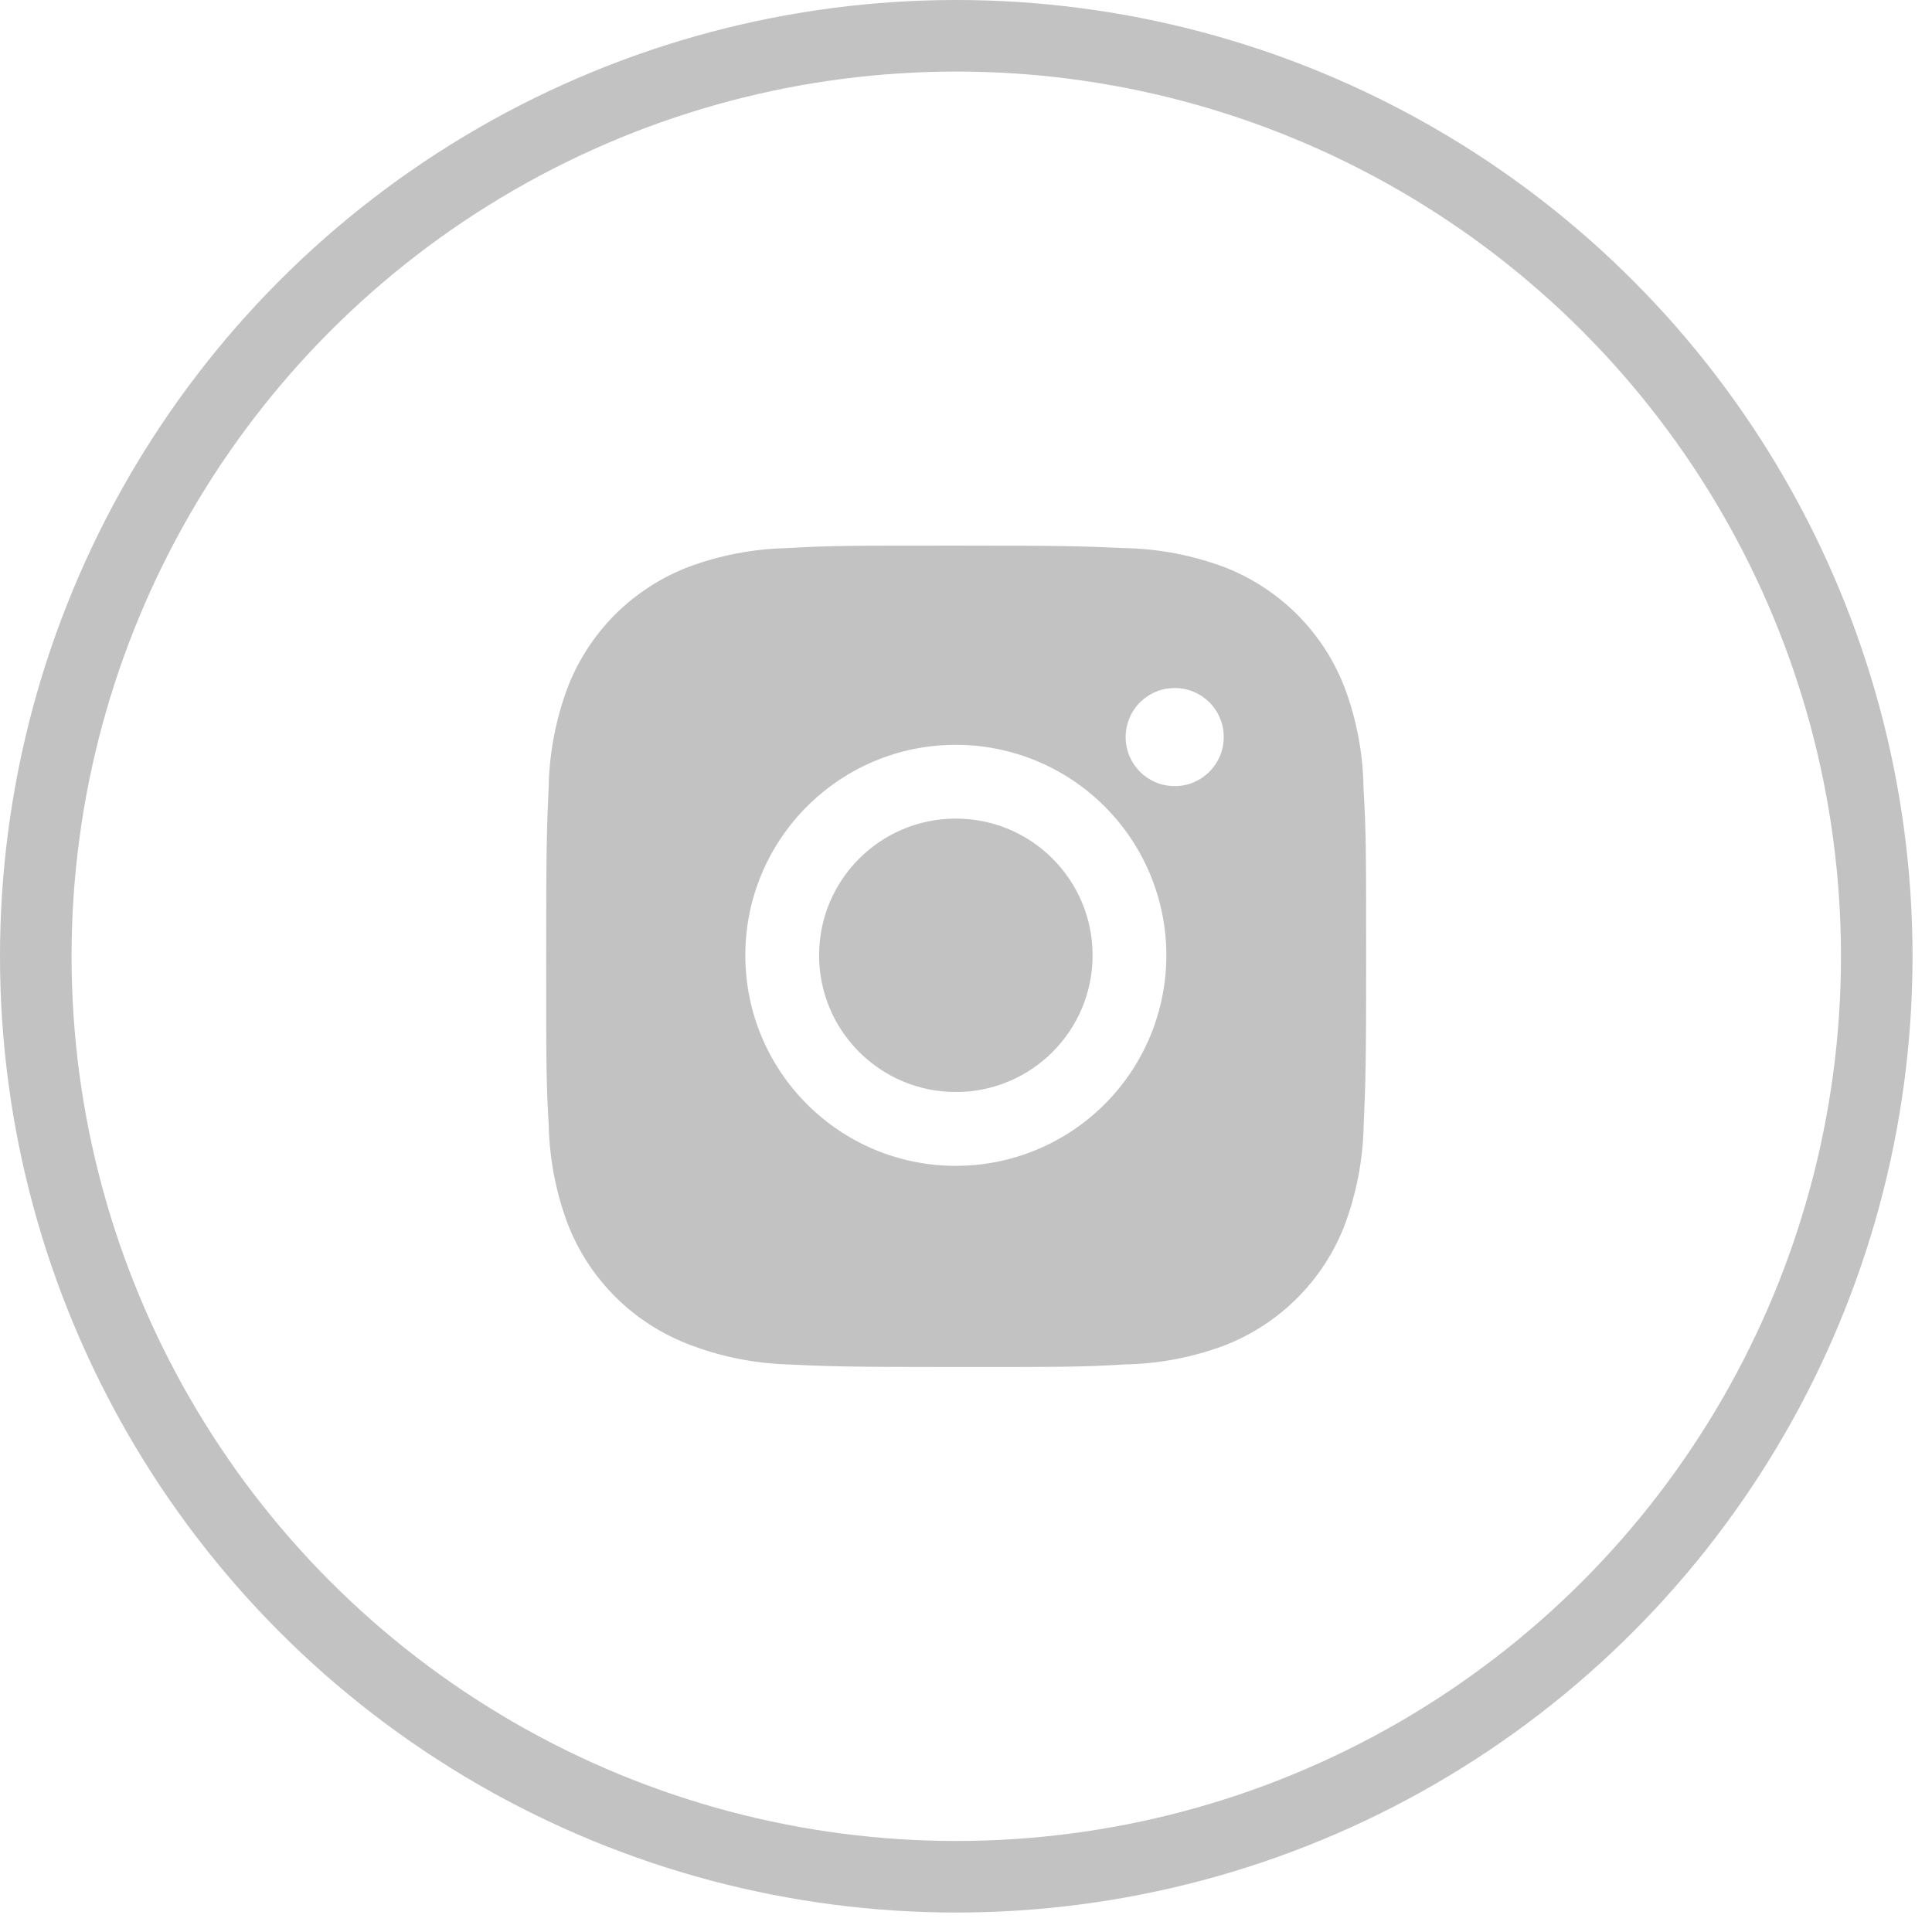 
<svg width="27" height="27" viewBox="0 0 27 27" fill="none" xmlns="http://www.w3.org/2000/svg">
<circle cx="13.364" cy="13.364" r="12.864" stroke="#C2C2C2"/>
<path d="M19.055 11.013C19.049 10.531 18.959 10.054 18.789 9.603C18.642 9.222 18.416 8.877 18.128 8.588C17.839 8.3 17.494 8.075 17.113 7.927C16.668 7.76 16.198 7.67 15.722 7.66C15.11 7.633 14.916 7.625 13.362 7.625C11.808 7.625 11.609 7.625 11.001 7.66C10.526 7.67 10.056 7.76 9.611 7.927C9.23 8.075 8.885 8.3 8.596 8.588C8.308 8.877 8.082 9.222 7.935 9.603C7.768 10.048 7.677 10.518 7.668 10.993C7.641 11.606 7.633 11.8 7.633 13.354C7.633 14.908 7.633 15.107 7.668 15.715C7.678 16.191 7.768 16.661 7.935 17.107C8.083 17.487 8.308 17.833 8.597 18.121C8.885 18.409 9.231 18.634 9.611 18.782C10.055 18.956 10.525 19.052 11.002 19.068C11.614 19.096 11.809 19.104 13.363 19.104C14.917 19.104 15.116 19.104 15.723 19.068C16.199 19.059 16.669 18.969 17.115 18.802C17.495 18.654 17.84 18.429 18.129 18.14C18.417 17.852 18.643 17.506 18.79 17.126C18.957 16.68 19.047 16.211 19.057 15.734C19.084 15.122 19.092 14.928 19.092 13.373C19.091 11.819 19.091 11.622 19.055 11.013ZM13.358 16.293C11.733 16.293 10.416 14.976 10.416 13.351C10.416 11.726 11.733 10.409 13.358 10.409C14.138 10.409 14.887 10.719 15.438 11.271C15.99 11.822 16.3 12.571 16.3 13.351C16.3 14.131 15.99 14.88 15.438 15.431C14.887 15.983 14.138 16.293 13.358 16.293ZM16.417 10.986C16.037 10.986 15.731 10.68 15.731 10.3C15.731 10.21 15.749 10.121 15.783 10.038C15.818 9.955 15.868 9.879 15.932 9.815C15.996 9.752 16.071 9.701 16.154 9.667C16.238 9.632 16.327 9.615 16.417 9.615C16.507 9.615 16.596 9.632 16.679 9.667C16.762 9.701 16.838 9.752 16.902 9.815C16.965 9.879 17.016 9.955 17.05 10.038C17.085 10.121 17.102 10.21 17.102 10.3C17.102 10.68 16.796 10.986 16.417 10.986Z" fill="#C2C2C2"/>
<path d="M13.358 15.261C14.414 15.261 15.269 14.406 15.269 13.351C15.269 12.295 14.414 11.44 13.358 11.44C12.303 11.44 11.447 12.295 11.447 13.351C11.447 14.406 12.303 15.261 13.358 15.261Z" fill="#C2C2C2"/>
</svg>
